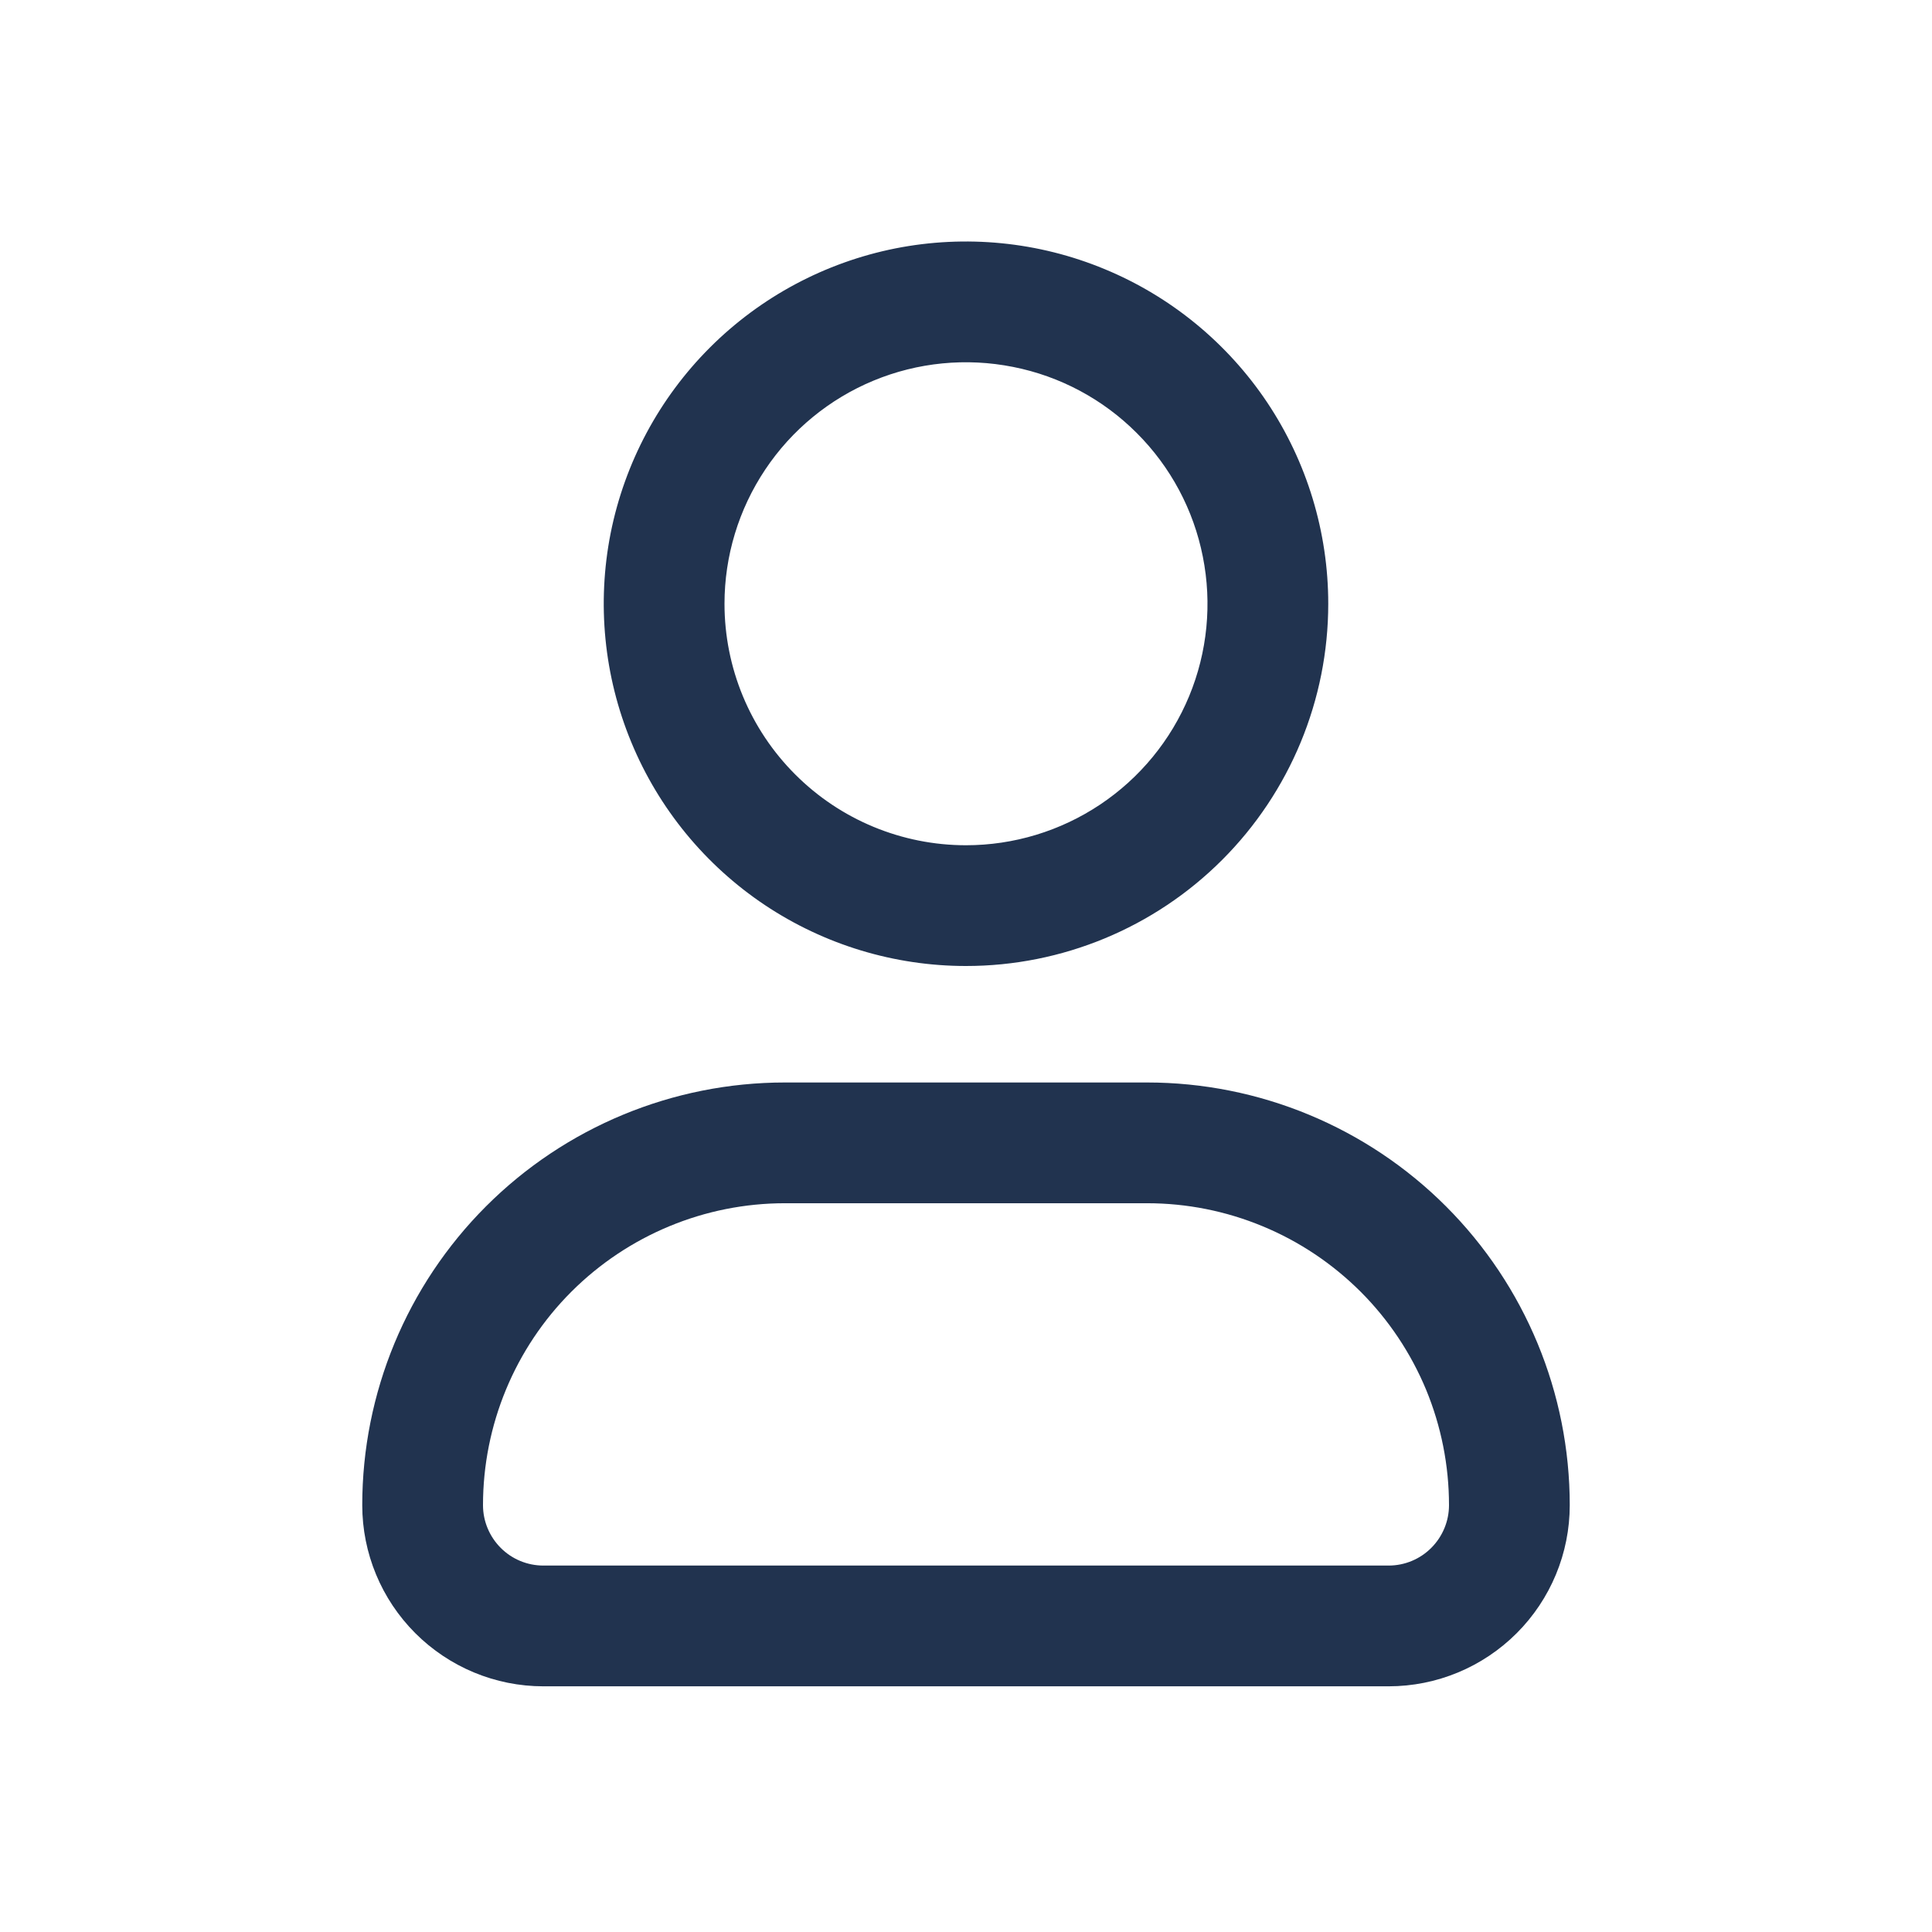 <svg width="24" height="24" viewBox="0 0 24 24" fill="none" xmlns="http://www.w3.org/2000/svg">
<path d="M16.5 7.5C16.5 6.61 16.236 5.74 15.742 5C15.247 4.26 14.544 3.683 13.722 3.343C12.9 3.002 11.995 2.913 11.122 3.086C10.249 3.26 9.447 3.689 8.818 4.318C8.189 4.947 7.76 5.749 7.586 6.622C7.413 7.495 7.502 8.4 7.843 9.222C8.183 10.044 8.76 10.747 9.5 11.242C10.24 11.736 11.11 12 12 12C13.194 12 14.338 11.526 15.182 10.682C16.026 9.838 16.5 8.693 16.5 7.5ZM9 7.5C9 6.907 9.176 6.327 9.506 5.833C9.835 5.34 10.304 4.955 10.852 4.728C11.4 4.501 12.003 4.442 12.585 4.558C13.167 4.673 13.702 4.959 14.121 5.379C14.541 5.798 14.827 6.333 14.942 6.915C15.058 7.497 14.999 8.1 14.772 8.648C14.545 9.196 14.16 9.665 13.667 9.994C13.173 10.324 12.593 10.5 12 10.5C11.204 10.5 10.441 10.184 9.879 9.621C9.316 9.059 9 8.296 9 7.5ZM4.5 18.698C4.5 19.294 4.737 19.866 5.159 20.288C5.581 20.71 6.153 20.948 6.75 20.948H17.25C17.847 20.948 18.419 20.71 18.841 20.288C19.263 19.866 19.5 19.294 19.5 18.698C19.5 17.305 18.947 15.97 17.962 14.985C16.978 14.001 15.642 13.447 14.25 13.447H9.75C8.358 13.447 7.022 14.001 6.038 14.985C5.053 15.97 4.5 17.305 4.5 18.698ZM9.75 14.947H14.25C14.742 14.947 15.23 15.044 15.685 15.233C16.14 15.421 16.553 15.698 16.902 16.046C17.25 16.394 17.526 16.808 17.715 17.262C17.903 17.717 18 18.205 18 18.698C18 18.896 17.921 19.087 17.78 19.228C17.64 19.369 17.449 19.448 17.25 19.448H6.75C6.551 19.448 6.36 19.369 6.22 19.228C6.079 19.087 6 18.896 6 18.698C6 17.703 6.395 16.749 7.098 16.046C7.802 15.343 8.755 14.947 9.75 14.947Z" fill="#21334F"/>
</svg>
